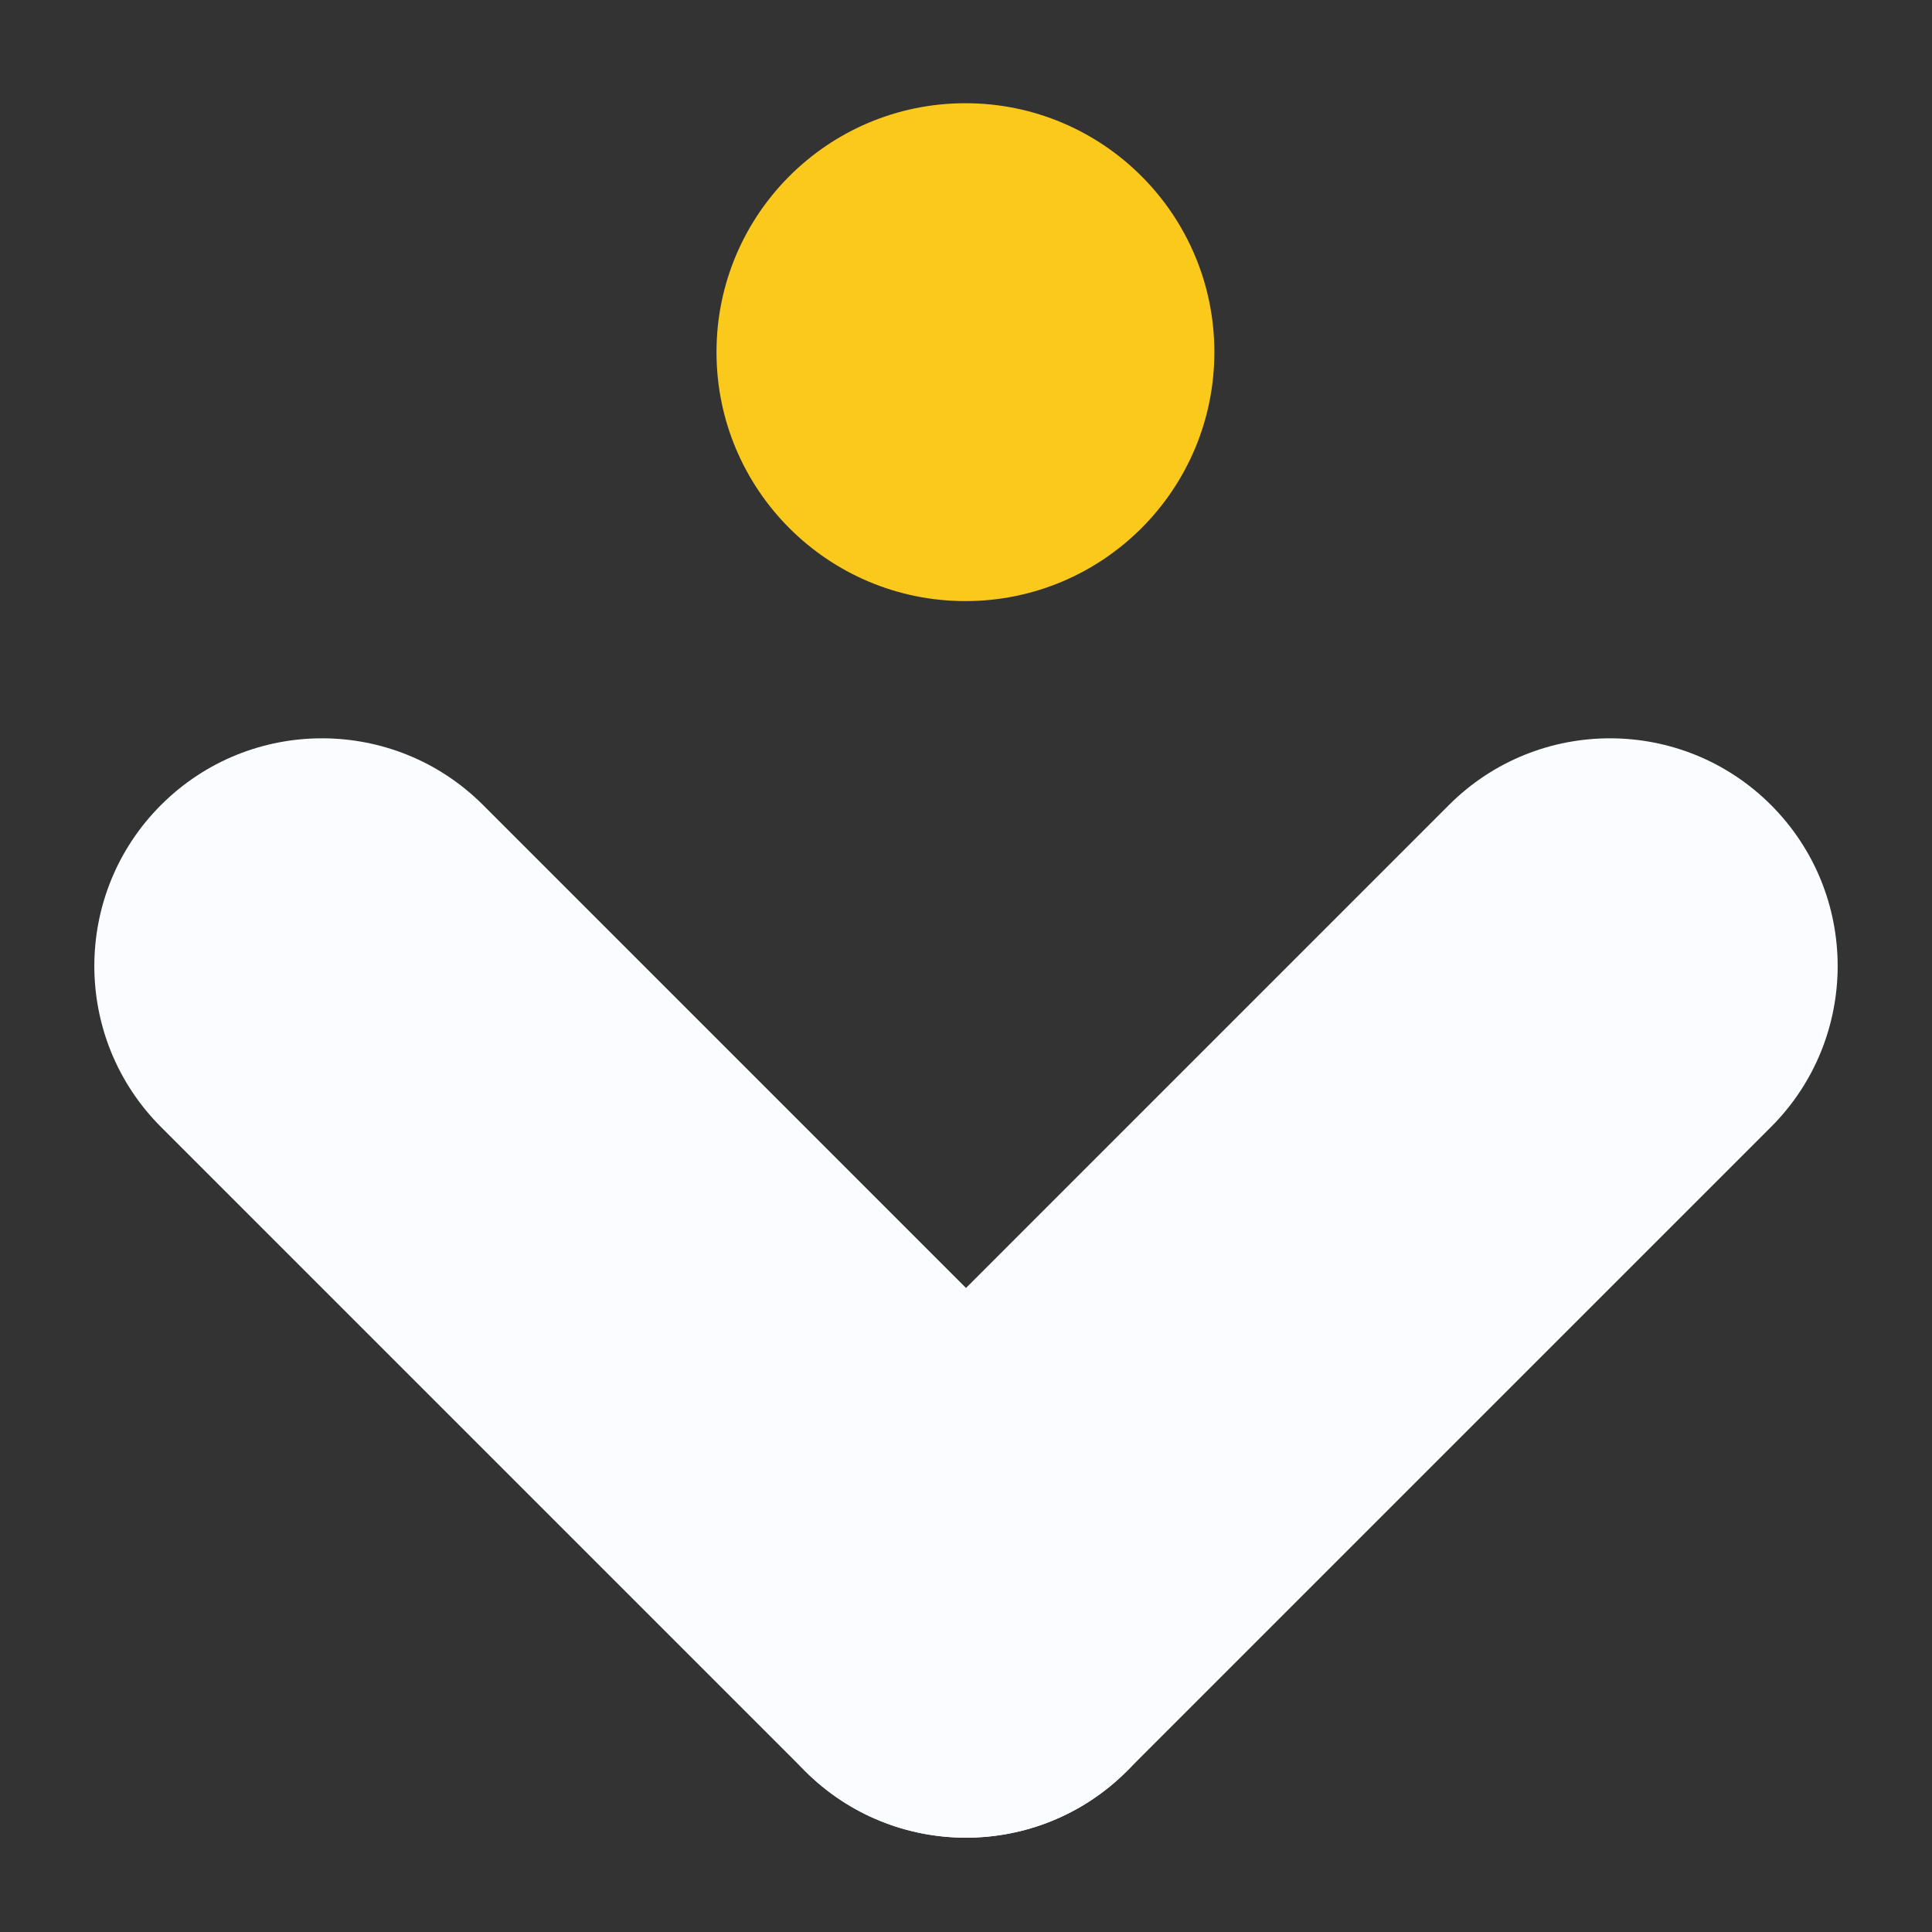<svg width="56" height="56" viewBox="0 0 56 56" fill="none" xmlns="http://www.w3.org/2000/svg">
<rect x="0" y="0" width="56" height="56" fill="#333333" stroke="none"/>
<g clip-path="url(#clip0_876_25935)">
<path d="M4.667 32.667C2.09 30.089 2.09 25.911 4.667 23.333C7.245 20.756 11.423 20.756 14.001 23.333L32.667 42C35.245 44.577 35.245 48.756 32.667 51.333C30.09 53.911 25.911 53.911 23.334 51.333L4.667 32.667Z" fill="#FBFCFF"/>
<path d="M32.666 51.333C30.089 53.911 25.91 53.911 23.333 51.333C20.755 48.756 20.755 44.577 23.333 42L41.999 23.333C44.577 20.756 48.755 20.756 51.333 23.333C53.91 25.911 53.91 30.089 51.333 32.667L32.666 51.333Z" fill="#FBFCFF"/>
<path d="M27.983 17.423C31.968 17.423 35.199 14.193 35.199 10.207C35.199 6.222 31.968 2.992 27.983 2.992C23.998 2.992 20.768 6.222 20.768 10.207C20.768 14.193 23.998 17.423 27.983 17.423Z" fill="#FBC91B"/>
</g>
<defs>
<clipPath id="clip0_876_25935">
<rect width="56" height="56" fill="white"/>
</clipPath>
</defs>
</svg>

